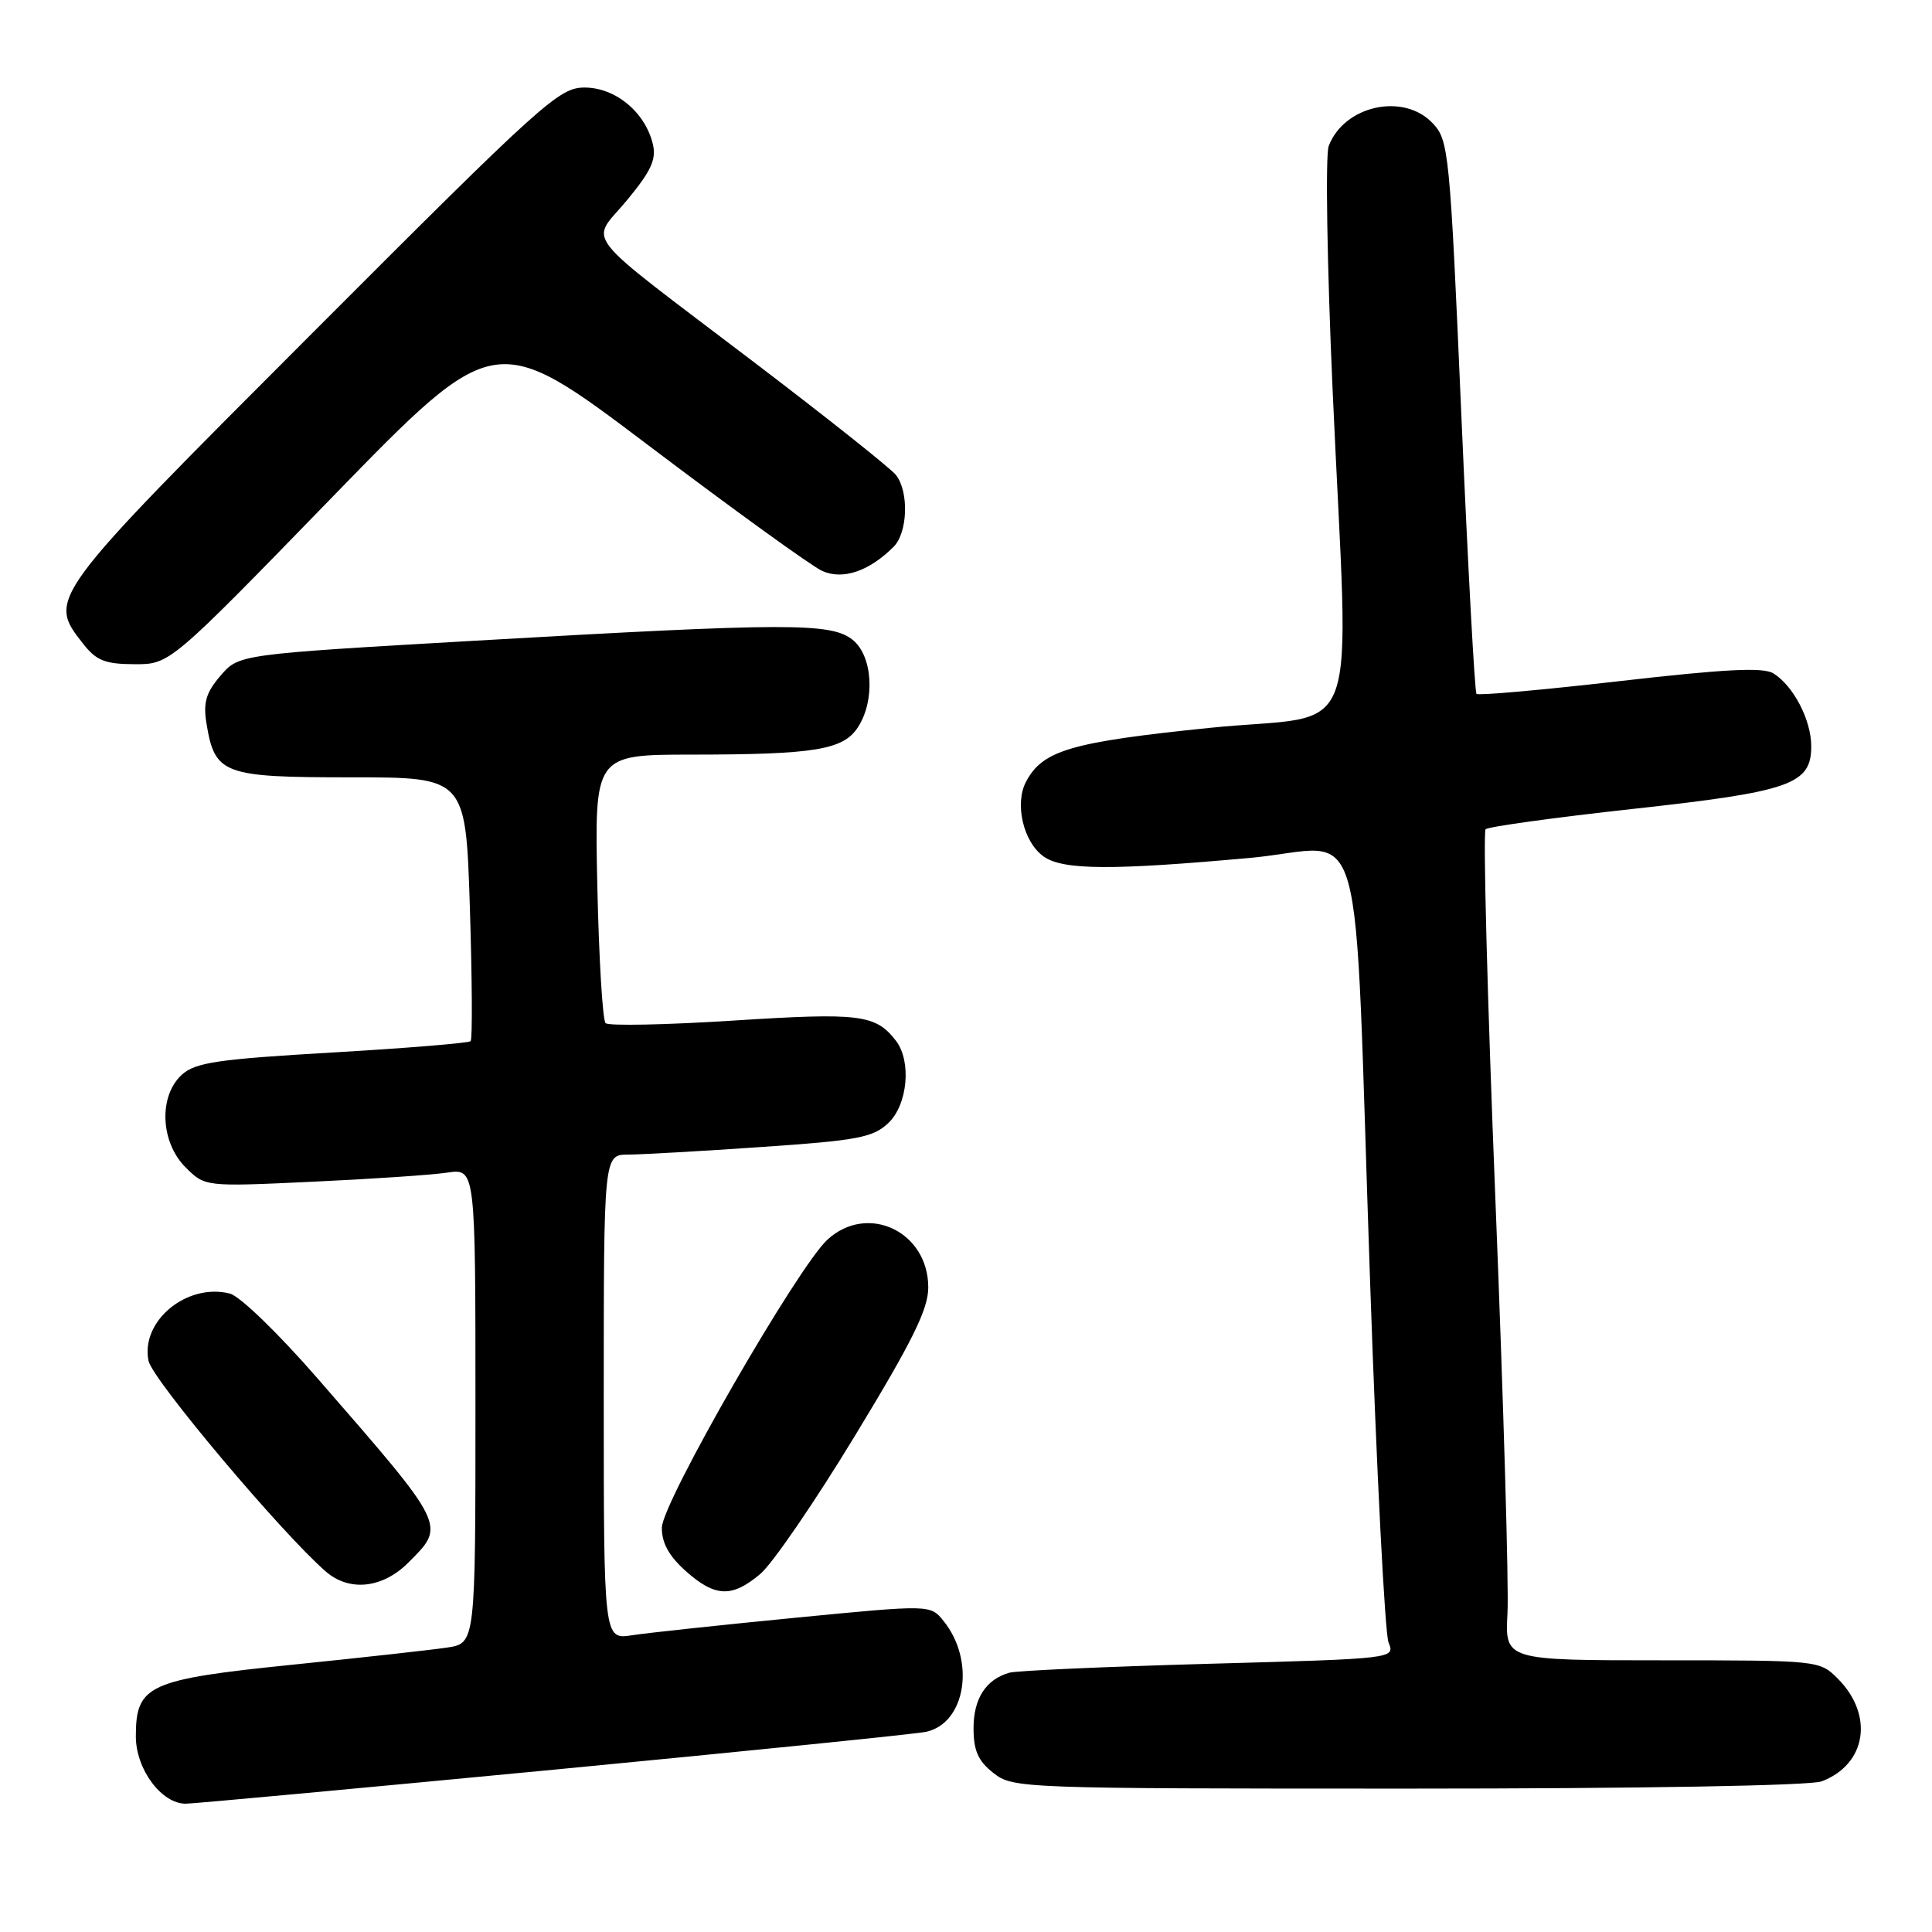 <?xml version="1.0" encoding="UTF-8" standalone="no"?>
<!DOCTYPE svg PUBLIC "-//W3C//DTD SVG 1.1//EN" "http://www.w3.org/Graphics/SVG/1.1/DTD/svg11.dtd" >
<svg xmlns="http://www.w3.org/2000/svg" xmlns:xlink="http://www.w3.org/1999/xlink" version="1.1" viewBox="0 0 256 256">
 <g >
 <path fill="currentColor"
d=" M 73.41 234.49 C 99.31 232.00 121.51 229.75 122.74 229.47 C 127.99 228.29 129.27 220.03 125.02 214.78 C 123.28 212.62 123.28 212.62 105.39 214.36 C 95.55 215.32 85.81 216.36 83.75 216.68 C 80.00 217.26 80.00 217.26 80.00 185.13 C 80.00 153.00 80.00 153.00 83.25 152.99 C 85.04 152.98 93.00 152.53 100.94 151.98 C 113.60 151.12 115.66 150.73 117.69 148.83 C 120.27 146.40 120.81 140.64 118.72 137.91 C 116.03 134.42 113.95 134.16 97.21 135.23 C 88.26 135.80 80.62 135.96 80.24 135.57 C 79.85 135.18 79.36 127.02 79.15 117.43 C 78.77 100.00 78.77 100.00 91.64 99.99 C 107.97 99.98 111.72 99.36 113.67 96.38 C 115.99 92.83 115.65 86.94 112.99 84.79 C 110.16 82.50 104.41 82.51 63.08 84.89 C 31.66 86.70 31.66 86.70 29.23 89.52 C 27.31 91.75 26.91 93.08 27.35 95.80 C 28.46 102.61 29.50 103.00 46.51 103.00 C 61.71 103.00 61.71 103.00 62.26 120.25 C 62.56 129.74 62.61 137.71 62.36 137.96 C 62.11 138.21 53.88 138.89 44.06 139.46 C 28.82 140.35 25.90 140.78 24.10 142.40 C 21.00 145.22 21.24 151.33 24.58 154.67 C 27.16 157.25 27.16 157.25 41.33 156.59 C 49.12 156.23 57.19 155.69 59.25 155.38 C 63.00 154.82 63.00 154.82 63.00 186.28 C 63.00 217.74 63.00 217.74 59.25 218.31 C 57.19 218.62 47.98 219.64 38.78 220.58 C 19.61 222.54 18.00 223.28 18.00 230.08 C 18.00 234.43 21.39 239.00 24.61 239.00 C 25.55 239.00 47.51 236.97 73.41 234.49 Z  M 241.38 236.04 C 247.33 233.78 248.34 227.25 243.50 222.41 C 241.11 220.02 240.95 220.00 220.25 220.00 C 199.41 220.00 199.41 220.00 199.75 213.75 C 199.94 210.31 199.22 185.68 198.15 159.00 C 197.08 132.32 196.50 110.22 196.85 109.88 C 197.21 109.54 205.97 108.33 216.33 107.19 C 237.28 104.89 240.00 103.94 240.00 98.88 C 240.00 95.42 237.65 90.89 234.99 89.23 C 233.66 88.39 228.56 88.65 214.63 90.25 C 204.41 91.42 195.87 92.19 195.64 91.94 C 195.41 91.70 194.51 75.12 193.64 55.09 C 192.12 20.06 191.97 18.60 189.85 16.34 C 186.00 12.24 178.11 13.96 176.06 19.35 C 175.61 20.54 175.84 35.00 176.57 51.50 C 178.74 100.19 180.86 94.34 160.25 96.45 C 141.90 98.33 138.18 99.42 135.97 103.55 C 134.40 106.49 135.60 111.60 138.30 113.50 C 140.87 115.30 147.31 115.34 165.70 113.67 C 181.33 112.24 179.30 105.05 181.55 170.00 C 182.41 195.03 183.51 216.46 183.99 217.64 C 184.86 219.78 184.86 219.78 160.18 220.46 C 146.61 220.84 134.72 221.37 133.76 221.64 C 130.64 222.52 129.00 225.06 129.00 229.00 C 129.00 231.97 129.60 233.33 131.63 234.93 C 134.22 236.96 135.17 237.00 186.57 237.00 C 217.39 237.00 239.90 236.61 241.38 236.04 Z  M 100.74 208.56 C 102.34 207.22 108.00 198.96 113.32 190.19 C 120.92 177.69 123.00 173.47 123.00 170.59 C 123.00 163.19 114.98 159.38 109.65 164.25 C 105.70 167.87 87.74 199.08 87.70 202.41 C 87.68 204.44 88.63 206.17 90.85 208.16 C 94.75 211.64 96.98 211.73 100.74 208.56 Z  M 54.08 207.08 C 59.10 202.06 59.27 202.41 42.17 182.75 C 36.93 176.72 31.78 171.73 30.45 171.40 C 24.75 169.97 18.60 175.06 19.68 180.32 C 20.19 182.80 37.41 203.26 43.19 208.25 C 46.31 210.94 50.69 210.46 54.08 207.08 Z  M 44.05 65.85 C 65.61 43.67 65.61 43.67 86.01 59.08 C 97.22 67.56 107.55 75.02 108.94 75.65 C 111.67 76.88 115.15 75.71 118.41 72.45 C 120.28 70.58 120.46 65.17 118.72 62.94 C 118.05 62.08 109.62 55.38 100.00 48.06 C 76.33 30.05 78.20 32.43 83.07 26.54 C 86.29 22.65 87.00 21.10 86.50 19.07 C 85.48 14.85 81.54 11.60 77.46 11.60 C 74.08 11.60 71.98 13.49 41.44 44.08 C 6.11 79.45 6.26 79.25 11.07 85.37 C 12.78 87.54 13.97 88.00 17.82 88.01 C 22.50 88.03 22.50 88.03 44.05 65.85 Z "/>
</g>
</svg>